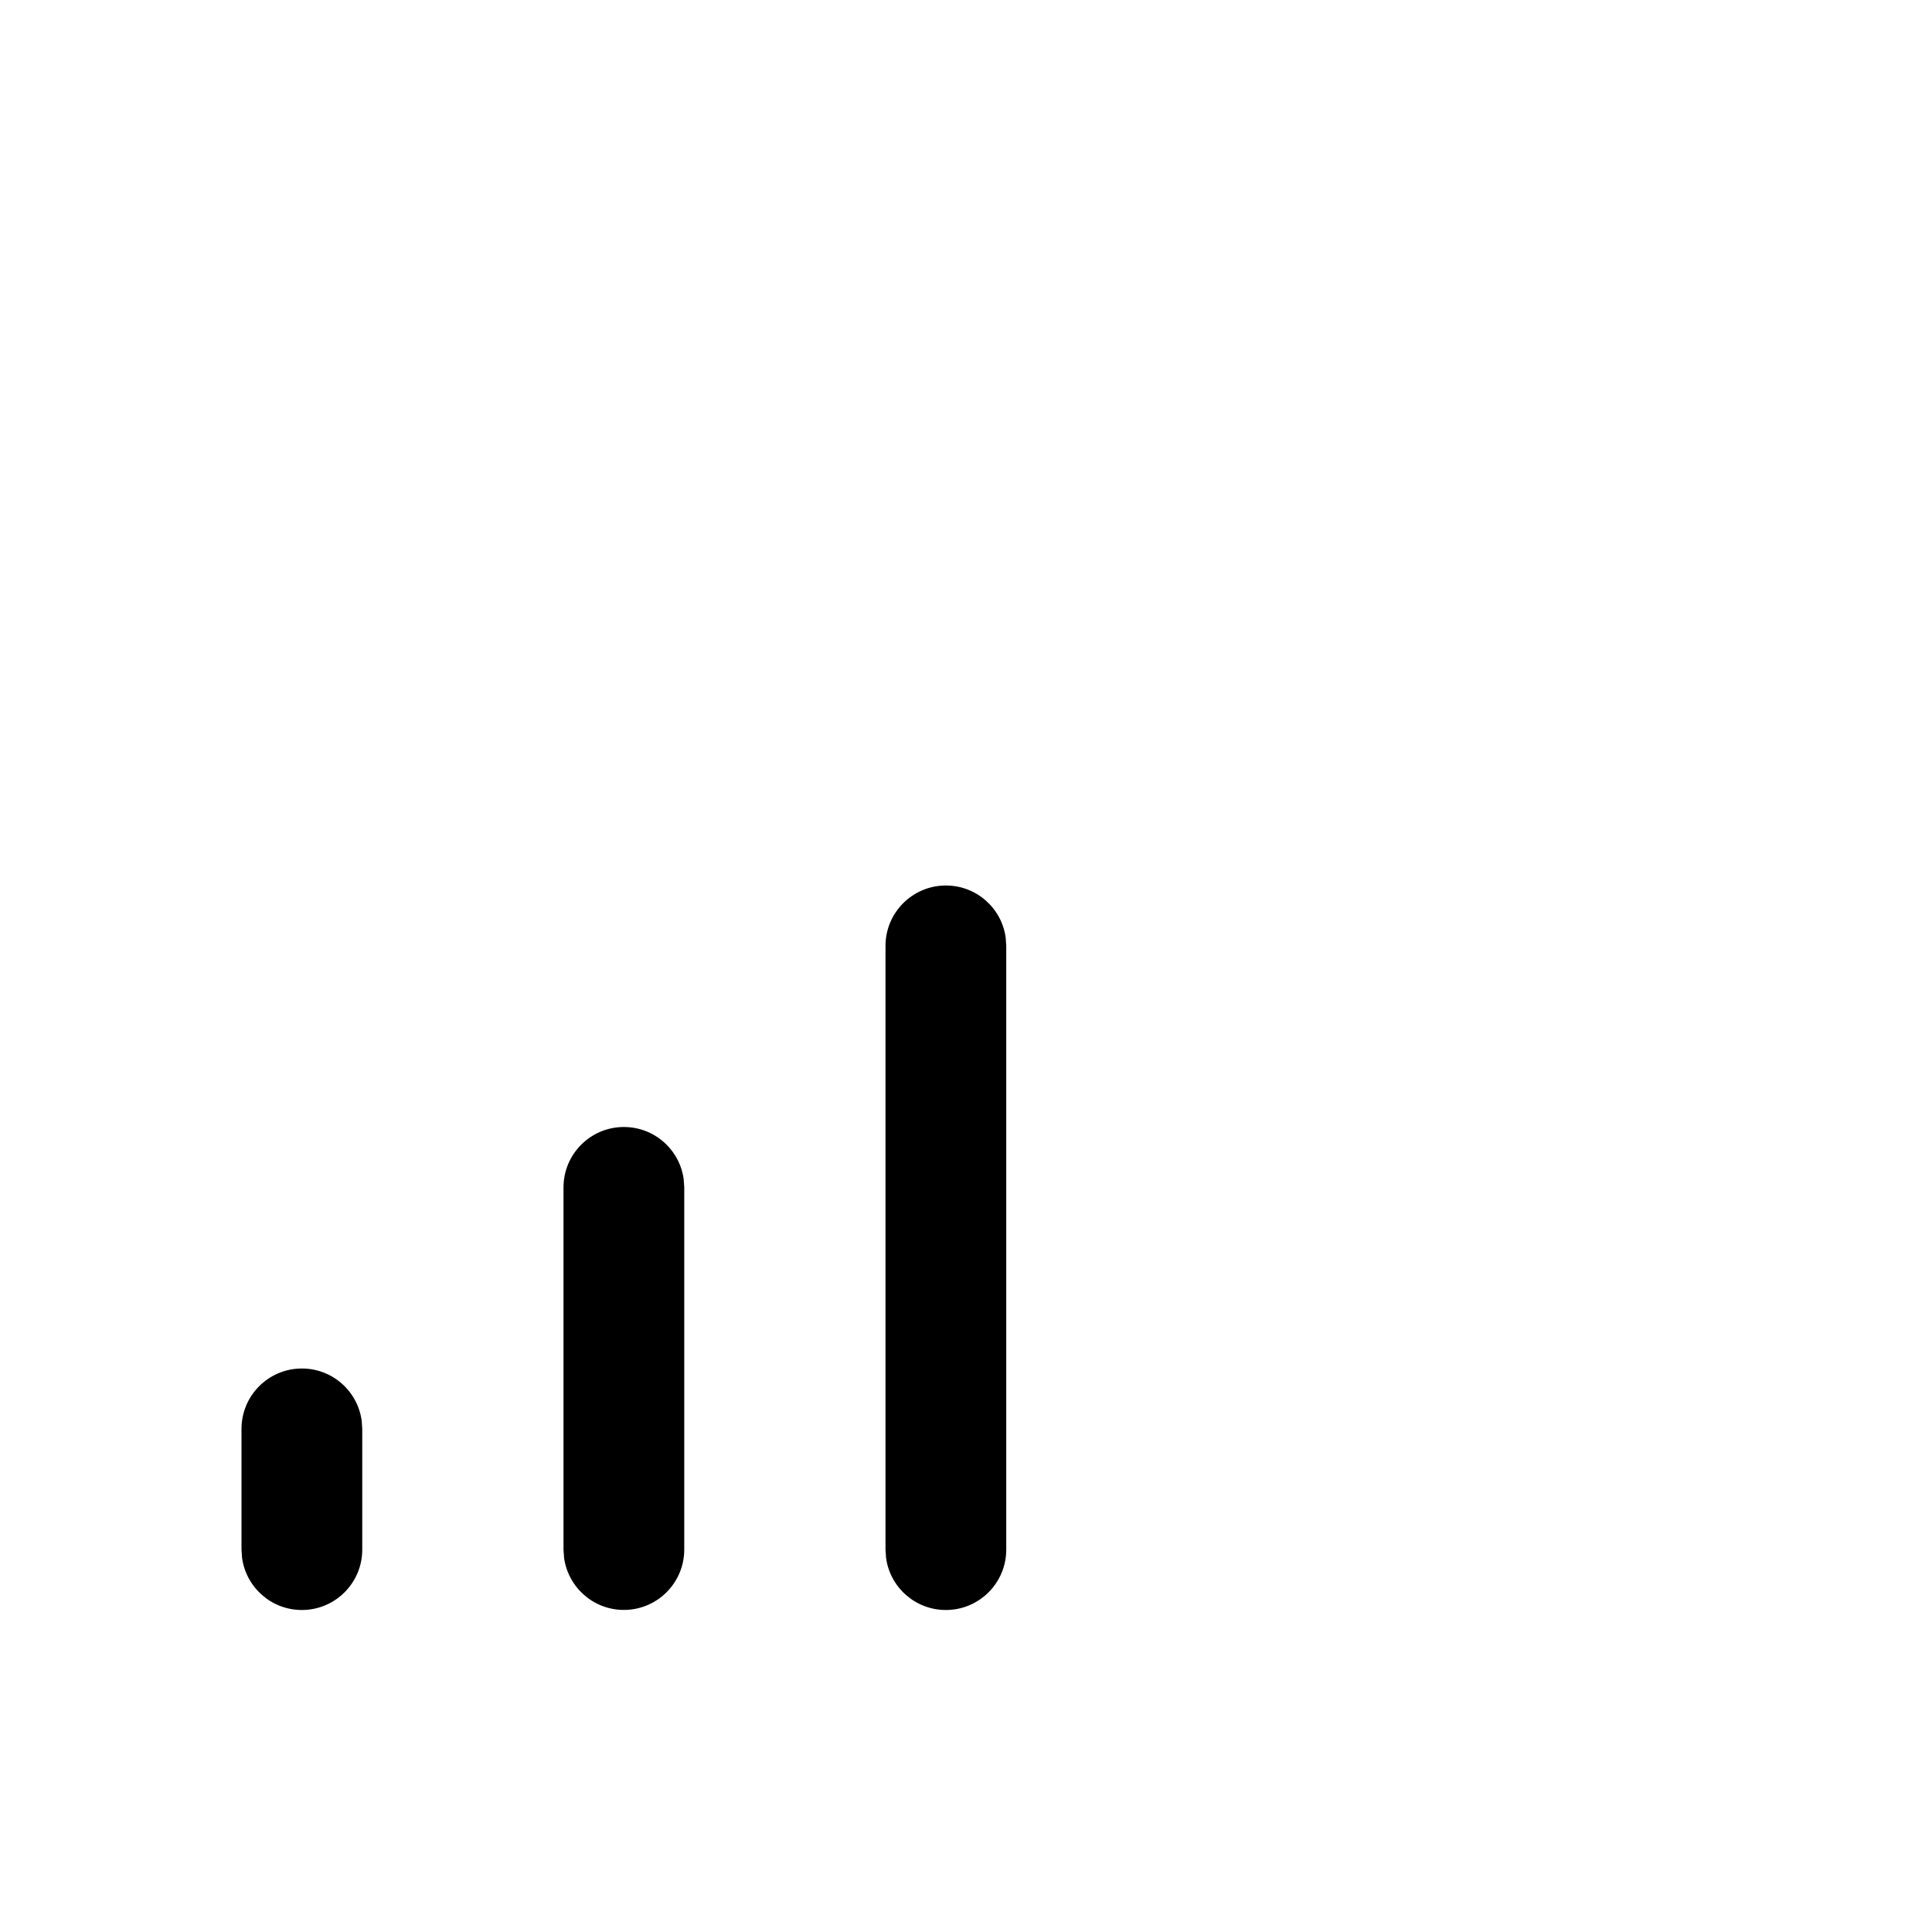 <svg viewBox="0 0 24 24" fill="none" xmlns="http://www.w3.org/2000/svg"><path d="M3.75 17C4.13 17 4.443 17.282 4.493 17.648L4.5 17.75V19.25C4.5 19.664 4.164 20 3.75 20C3.37 20 3.057 19.718 3.007 19.352L3 19.25V17.75C3 17.336 3.336 17 3.75 17ZM11.75 11C12.13 11 12.444 11.282 12.493 11.648L12.5 11.75V19.25C12.5 19.664 12.164 20 11.75 20C11.37 20 11.056 19.718 11.007 19.352L11 19.25V11.75C11 11.336 11.336 11 11.75 11ZM7.75 14C8.13 14 8.443 14.282 8.493 14.648L8.5 14.75V19.249C8.5 19.663 8.164 19.999 7.75 19.999C7.37 19.999 7.057 19.717 7.007 19.351L7 19.249V14.75C7 14.336 7.336 14 7.75 14Z" fill="currentColor"/></svg>